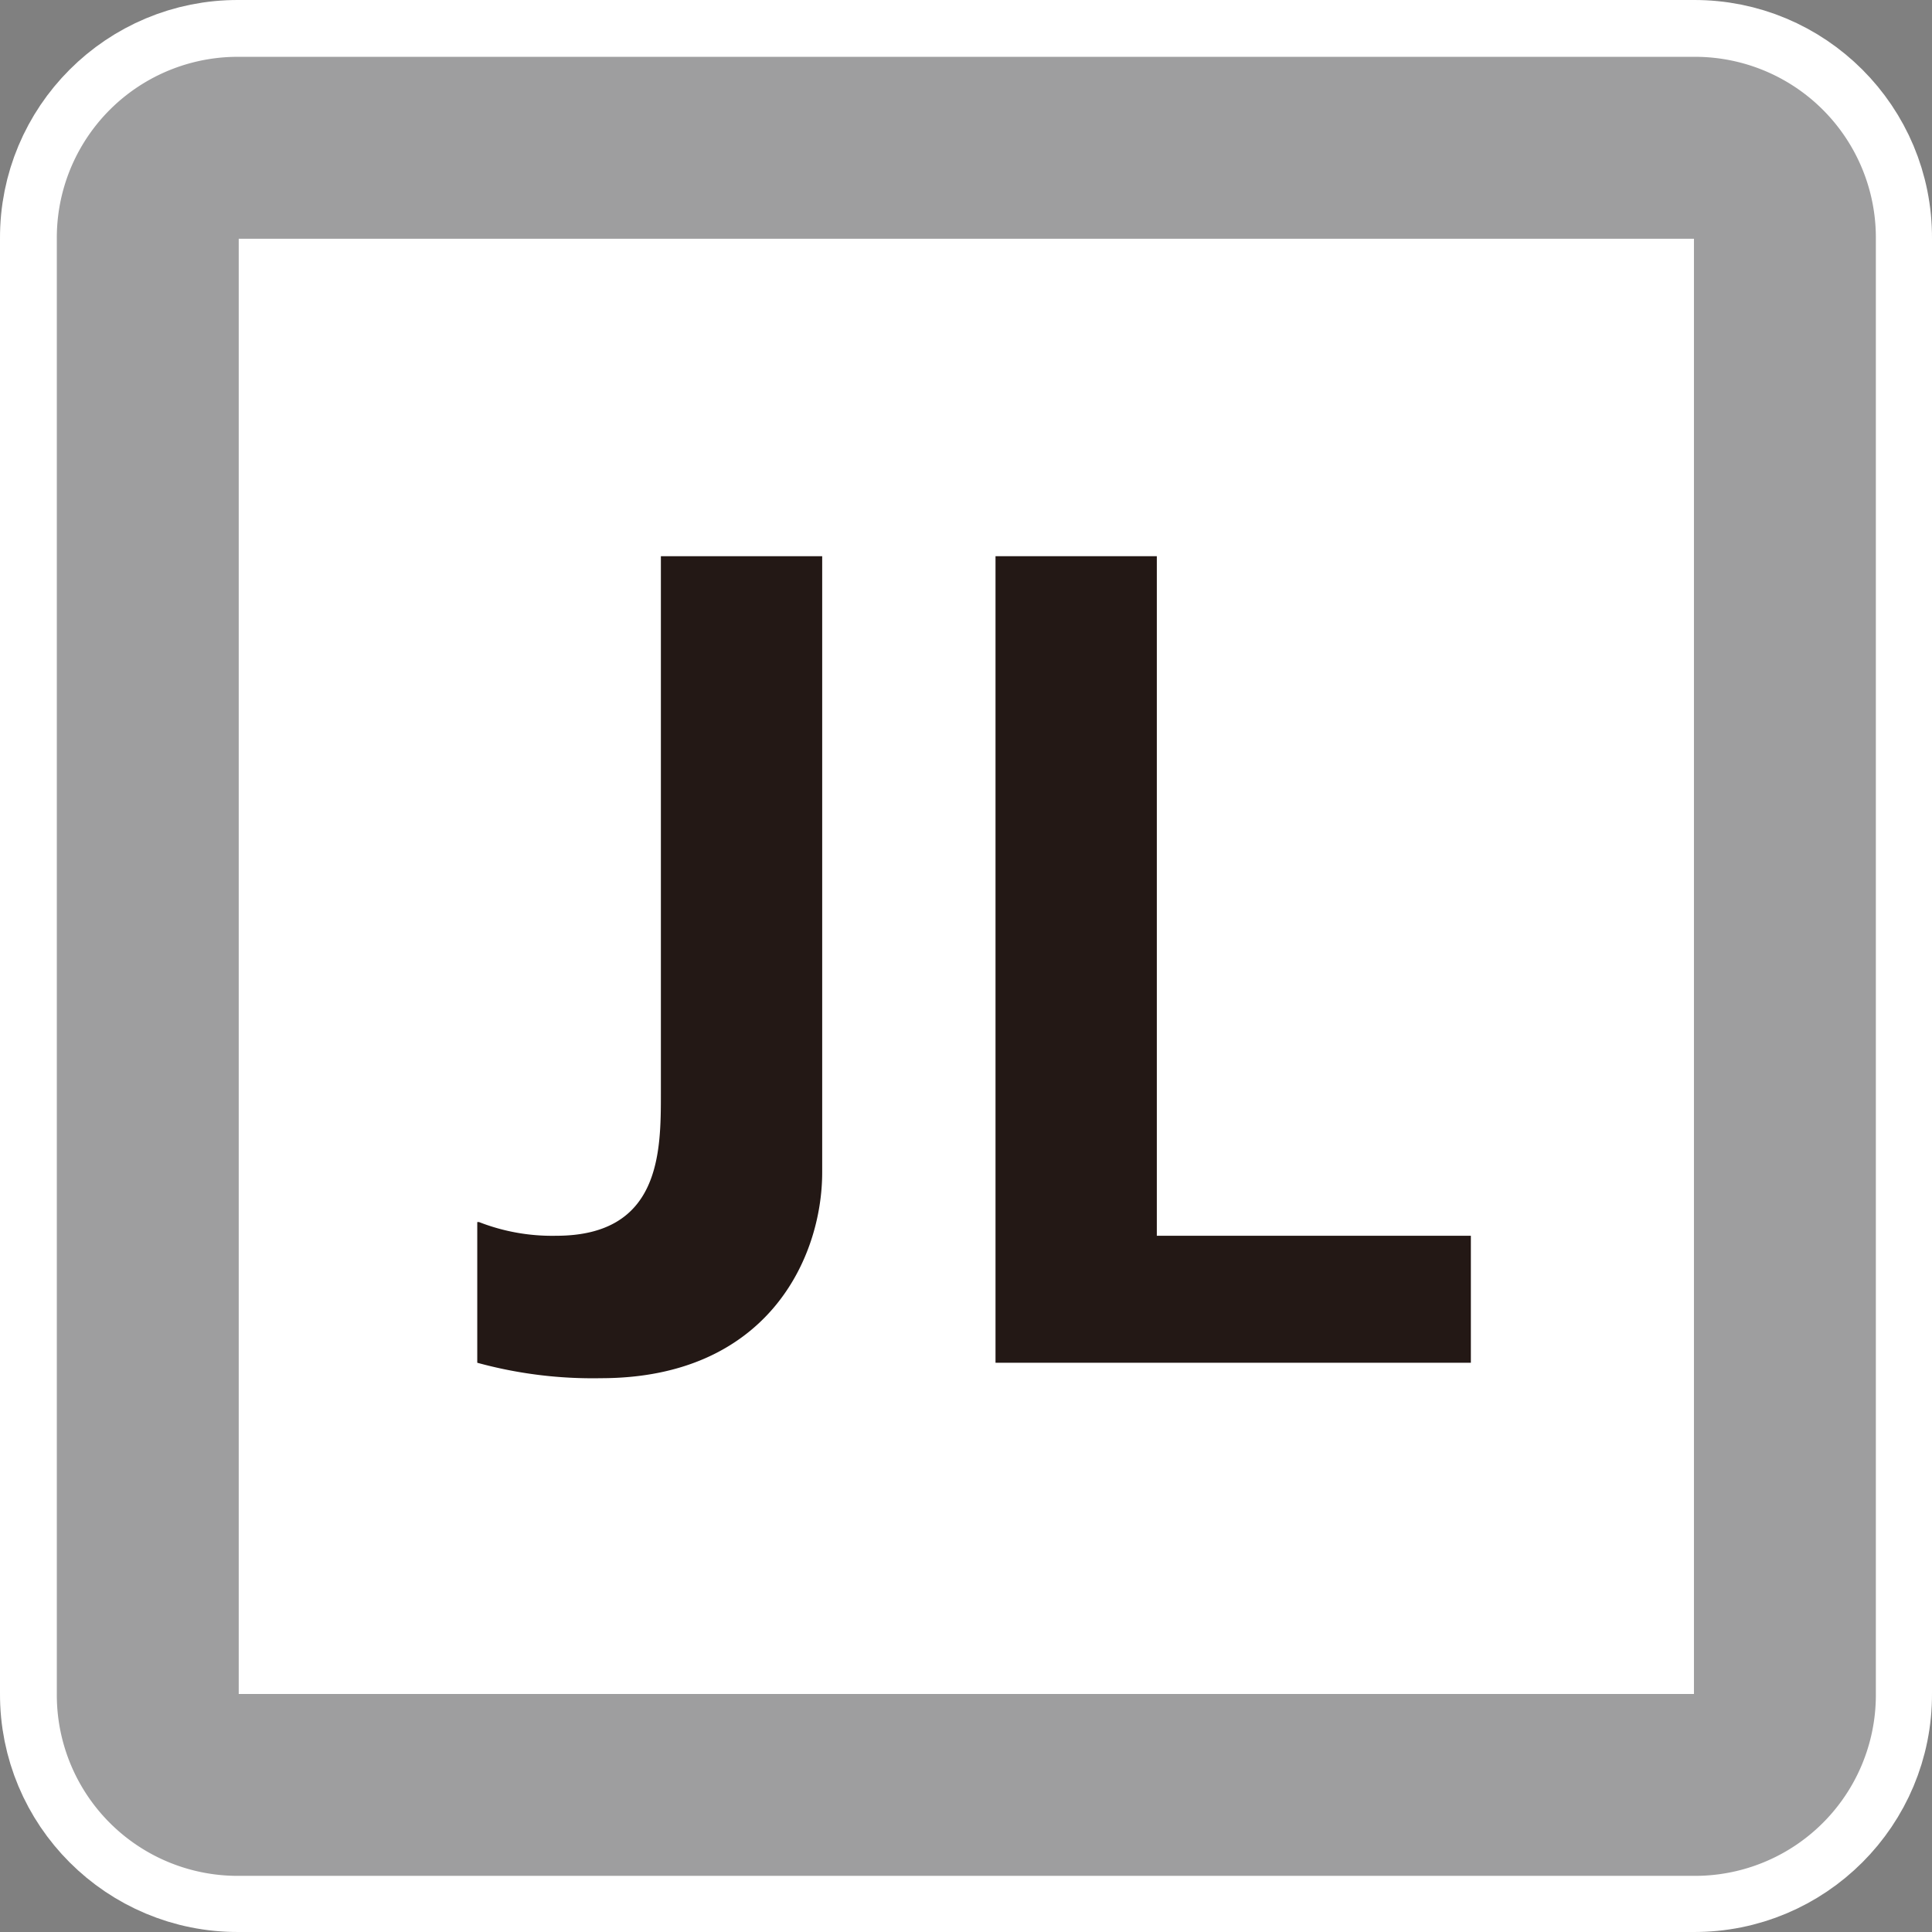 <?xml version="1.0" encoding="UTF-8" standalone="no"?>
<svg
   viewBox="0 0 68 68"
   version="1.1"
   id="svg4"
   sodipodi:docname="JobanLocal.svg"
   xml:space="preserve"
   inkscape:version="1.3.2 (091e20e, 2023-11-25, custom)"
   xmlns:inkscape="http://www.inkscape.org/namespaces/inkscape"
   xmlns:sodipodi="http://sodipodi.sourceforge.net/DTD/sodipodi-0.dtd"
   xmlns="http://www.w3.org/2000/svg"
   xmlns:svg="http://www.w3.org/2000/svg"
   xmlns:rdf="http://www.w3.org/1999/02/22-rdf-syntax-ns#"
   xmlns:cc="http://creativecommons.org/ns#"
   xmlns:dc="http://purl.org/dc/elements/1.1/"><rect x="0" y="0" width="68" height="68" fill="#808080" stroke="none"/><defs
     id="defs4" /><sodipodi:namedview
     id="namedview4"
     pagecolor="#ffffff"
     bordercolor="#000000"
     borderopacity="0.25"
     inkscape:showpageshadow="2"
     inkscape:pageopacity="0.0"
     inkscape:pagecheckerboard="0"
     inkscape:deskcolor="#d1d1d1"
     inkscape:zoom="3.1580882"
     inkscape:cx="39.264261"
     inkscape:cy="66.812574"
     inkscape:window-width="1219"
     inkscape:window-height="728"
     inkscape:window-x="1403"
     inkscape:window-y="147"
     inkscape:window-maximized="0"
     inkscape:current-layer="svg4" /><title
     id="title1">jy</title><path
     class="cls-2"
     d="M 59.6 59.6 L 8.4 59.6 L 8.4 8.4 L 59.6 8.4 L 59.6 59.6 Z M 59.6 2 L 8.4 2 C 4.86 1.98 1.98 4.86 2 8.4 L 2 59.6 C 1.98 63.14 4.86 66.02 8.4 66 L 59.6 66 C 63.14 66.02 66.02 63.14 66 59.6 L 66 8.4 C 66.02 4.86 63.14 1.98 59.6 2"
     style="fill: rgb(133, 192, 35); stroke-width: 4px; stroke: rgb(255, 255, 255);"
     id="path1" /><g
     id="レイヤー_1-2-2"
     data-name="レイヤー 1"
     transform="matrix(0.604,0,0,0.604,2,2)"><path
       class="cls-1"
       d="M 95.4,0 A 10.54,10.54 0 0 1 106,10.6 V 95.4 A 10.54,10.54 0 0 1 95.4,106 H 10.6 A 10.54,10.54 0 0 1 0,95.4 V 10.6 A 10.54,10.54 0 0 1 10.6,0 h 84.8"
       style="fill:#ffffff"
       id="path1-5" /><rect
       class="cls-1"
       x="10.6"
       y="10.6"
       width="84.8"
       height="84.8"
       style="fill:#ffffff"
       id="rect1-9" /><path
       class="cls-2"
       d="M 95.4,95.4 H 10.6 V 10.6 H 95.4 Z M 95.4,0 H 10.6 A 10.54,10.54 0 0 0 0,10.6 V 95.4 A 10.54,10.54 0 0 0 10.6,106 H 95.4 A 10.54,10.54 0 0 0 106,95.4 V 10.6 A 10.54,10.54 0 0 0 95.4,0"
       style="fill:#9e9e9f"
       id="path2-6" /><path
       class="cls-3"
       d="m 24.6,67.9 a 11.69,11.69 0 0 0 4.5,0.8 c 6.1,0 6.1,-4.9 6.1,-8.3 V 29.1 h 9.4 V 65 c 0,5 -3.2,12 -12.9,12 a 25.39,25.39 0 0 1 -7.2,-0.9 v -8.2 z"
       style="fill:#231815"
       id="path3-8" /><polygon
       class="cls-3"
       points="82.4,68.7 82.4,76.1 54.7,76.1 54.7,29.1 64.1,29.1 64.1,68.7 "
       style="fill:#231815"
       id="polygon3" /></g></svg>
